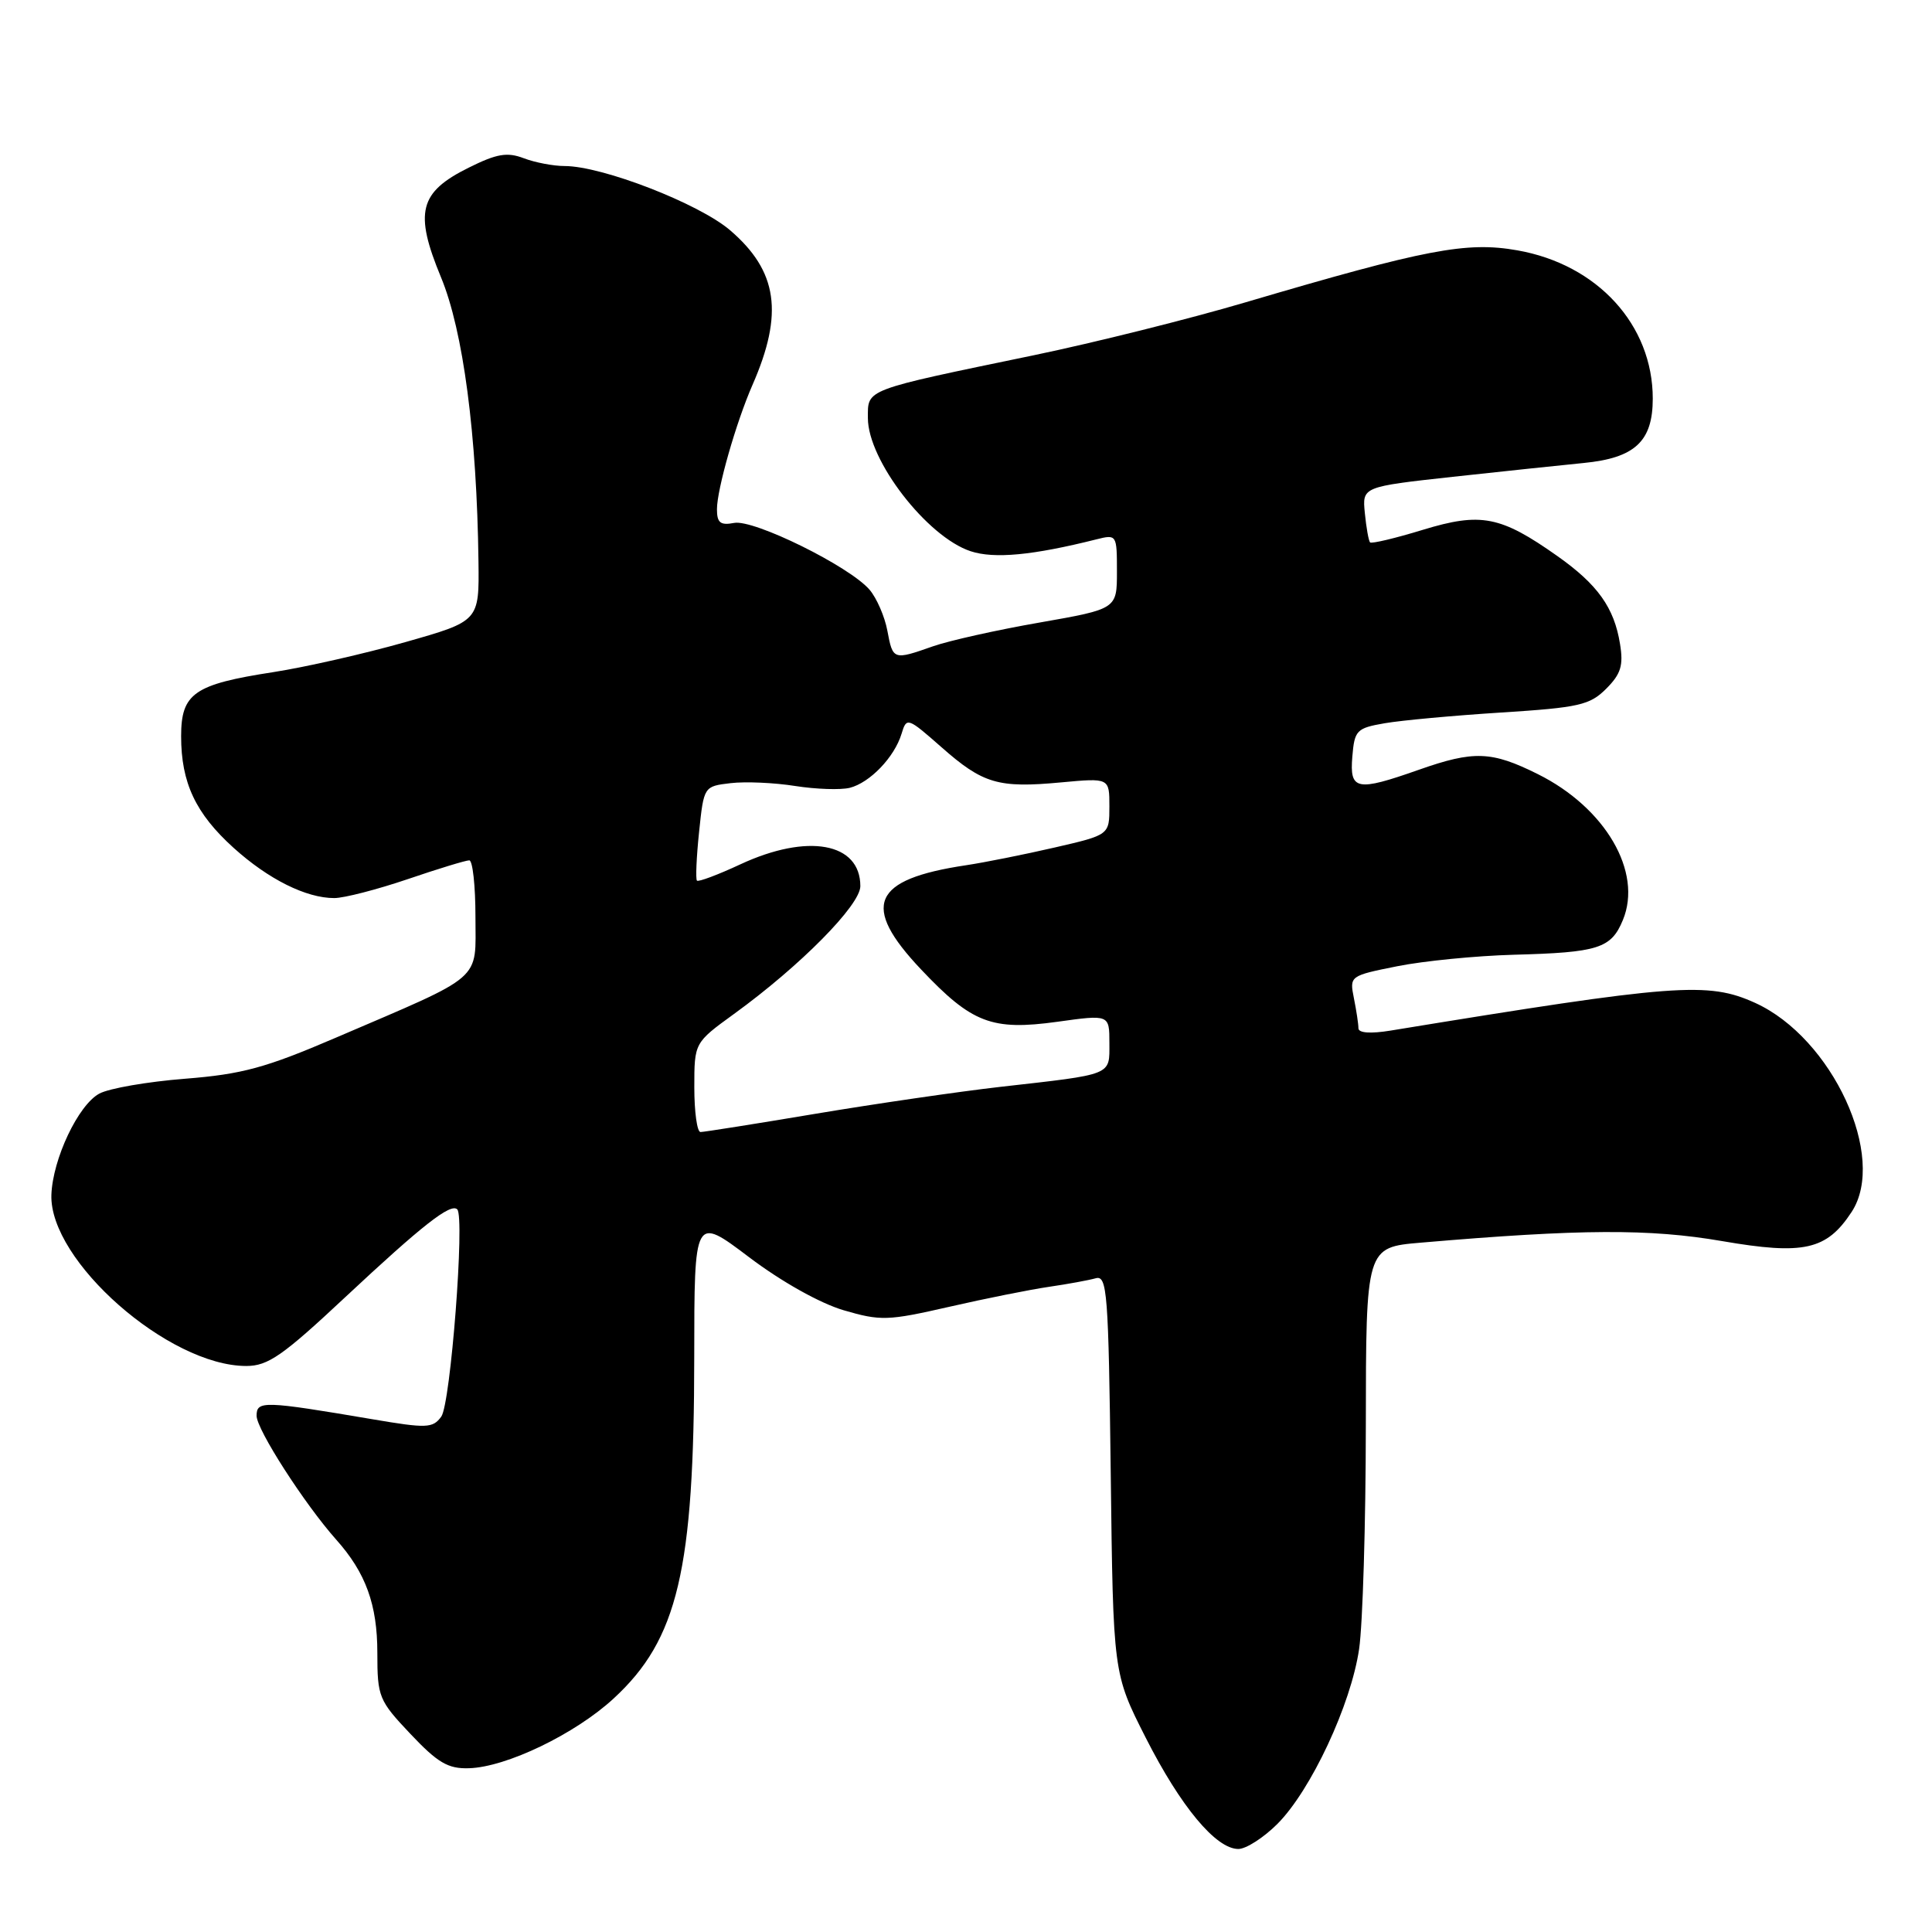 <?xml version="1.0" encoding="UTF-8" standalone="no"?>
<!DOCTYPE svg PUBLIC "-//W3C//DTD SVG 1.1//EN" "http://www.w3.org/Graphics/SVG/1.1/DTD/svg11.dtd" >
<svg xmlns="http://www.w3.org/2000/svg" xmlns:xlink="http://www.w3.org/1999/xlink" version="1.1" viewBox="0 0 256 256">
 <g >
 <path fill="currentColor"
d=" M 169.26 241.68 C 173.71 237.22 179.01 225.88 180.09 218.50 C 180.57 215.20 180.97 201.87 180.98 188.89 C 181.00 165.28 181.00 165.28 188.25 164.66 C 209.48 162.84 218.59 162.80 228.18 164.45 C 239.02 166.32 242.04 165.64 245.35 160.59 C 250.09 153.35 242.80 137.54 232.57 132.89 C 226.30 130.05 222.12 130.36 184.25 136.56 C 181.61 136.99 180.00 136.88 180.00 136.25 C 180.00 135.70 179.73 133.91 179.40 132.27 C 178.81 129.32 178.85 129.29 185.15 128.03 C 188.64 127.33 195.57 126.65 200.54 126.51 C 211.80 126.21 213.48 125.68 215.04 121.91 C 217.68 115.54 212.73 107.04 203.78 102.58 C 197.64 99.52 195.30 99.43 188.00 102.00 C 179.74 104.91 178.82 104.72 179.19 100.26 C 179.48 96.75 179.75 96.48 183.50 95.83 C 185.70 95.45 192.65 94.81 198.95 94.41 C 209.21 93.76 210.66 93.43 212.82 91.27 C 214.78 89.31 215.13 88.18 214.66 85.32 C 213.89 80.52 211.70 77.45 206.36 73.68 C 198.83 68.36 196.23 67.86 188.55 70.20 C 184.89 71.32 181.74 72.07 181.54 71.87 C 181.35 71.66 181.04 69.92 180.85 68.00 C 180.50 64.50 180.50 64.50 192.50 63.18 C 199.10 62.46 206.90 61.64 209.83 61.35 C 216.63 60.69 219.00 58.49 219.00 52.82 C 219.00 43.06 211.68 35.04 201.05 33.17 C 194.31 31.98 188.94 33.01 165.04 40.06 C 157.63 42.25 145.03 45.40 137.04 47.06 C 114.32 51.77 115.00 51.51 115.00 55.40 C 115.00 60.98 122.83 71.13 128.61 73.04 C 131.73 74.07 136.83 73.59 145.27 71.47 C 147.97 70.79 148.00 70.84 148.00 75.74 C 148.00 80.69 148.00 80.69 137.75 82.49 C 132.11 83.47 125.76 84.89 123.62 85.64 C 118.36 87.49 118.31 87.47 117.58 83.57 C 117.23 81.69 116.16 79.24 115.22 78.14 C 112.56 75.04 99.89 68.79 97.28 69.29 C 95.45 69.64 95.00 69.27 95.00 67.48 C 95.00 64.84 97.53 55.98 99.71 51.00 C 103.86 41.53 103.05 35.91 96.73 30.50 C 92.60 26.97 79.80 22.00 74.81 22.00 C 73.34 22.00 70.91 21.54 69.41 20.97 C 67.21 20.13 65.83 20.36 62.10 22.22 C 55.54 25.47 54.87 28.13 58.43 36.73 C 61.38 43.83 63.19 57.58 63.40 74.40 C 63.50 82.30 63.50 82.30 53.72 85.08 C 48.34 86.61 40.47 88.40 36.22 89.06 C 25.71 90.68 24.00 91.87 24.00 97.56 C 24.00 103.72 25.92 107.80 30.96 112.35 C 35.57 116.51 40.56 119.00 44.29 119.00 C 45.59 119.00 49.96 117.87 54.00 116.50 C 58.04 115.12 61.72 114.00 62.18 114.00 C 62.63 114.00 63.00 117.37 63.00 121.48 C 63.00 130.14 64.33 128.99 44.50 137.50 C 35.21 141.49 32.10 142.34 24.50 142.94 C 19.55 143.33 14.45 144.21 13.16 144.91 C 10.37 146.41 6.99 153.55 6.81 158.30 C 6.49 167.05 22.35 181.00 32.63 181.00 C 35.51 181.00 37.45 179.65 45.75 171.88 C 56.00 162.30 59.72 159.39 60.59 160.25 C 61.61 161.28 59.71 186.02 58.47 187.71 C 57.35 189.25 56.54 189.28 49.37 188.06 C 34.91 185.61 34.00 185.58 34.00 187.60 C 34.00 189.42 40.36 199.30 44.54 204.00 C 48.47 208.40 50.00 212.62 50.00 219.01 C 50.00 224.85 50.19 225.32 54.39 229.76 C 58.00 233.58 59.37 234.39 62.14 234.30 C 67.09 234.16 76.22 229.76 81.31 225.06 C 89.82 217.22 91.98 208.07 91.99 179.80 C 92.00 161.10 92.00 161.10 99.25 166.58 C 103.56 169.84 108.64 172.68 111.77 173.61 C 116.69 175.05 117.63 175.02 125.77 173.16 C 130.57 172.06 136.53 170.87 139.00 170.51 C 141.47 170.15 144.25 169.64 145.18 169.38 C 146.71 168.95 146.88 171.18 147.18 195.33 C 147.50 221.75 147.50 221.75 151.81 230.25 C 156.45 239.39 161.12 245.00 164.09 245.00 C 165.10 245.00 167.43 243.51 169.26 241.68 Z  M 92.00 144.09 C 92.00 138.17 92.00 138.17 97.25 134.36 C 106.05 127.98 114.00 119.93 114.00 117.42 C 114.00 111.65 107.02 110.38 98.10 114.53 C 95.14 115.91 92.55 116.88 92.35 116.69 C 92.16 116.49 92.28 113.60 92.63 110.26 C 93.26 104.19 93.27 104.19 96.82 103.77 C 98.77 103.54 102.63 103.71 105.38 104.15 C 108.13 104.58 111.38 104.69 112.60 104.39 C 115.27 103.71 118.52 100.33 119.46 97.23 C 120.13 95.01 120.25 95.05 124.74 99.00 C 130.25 103.86 132.27 104.45 140.61 103.67 C 147.00 103.08 147.00 103.08 147.00 106.85 C 147.00 110.63 147.00 110.63 139.75 112.30 C 135.76 113.22 130.47 114.28 128.00 114.65 C 115.53 116.52 114.03 119.98 122.05 128.46 C 128.78 135.58 131.42 136.59 140.11 135.39 C 147.00 134.43 147.00 134.43 147.00 138.20 C 147.00 142.55 147.61 142.31 132.50 144.02 C 127.00 144.65 116.01 146.25 108.07 147.58 C 100.14 148.91 93.27 150.00 92.82 150.00 C 92.37 150.00 92.00 147.34 92.00 144.09 Z "/>
</g>
</svg>